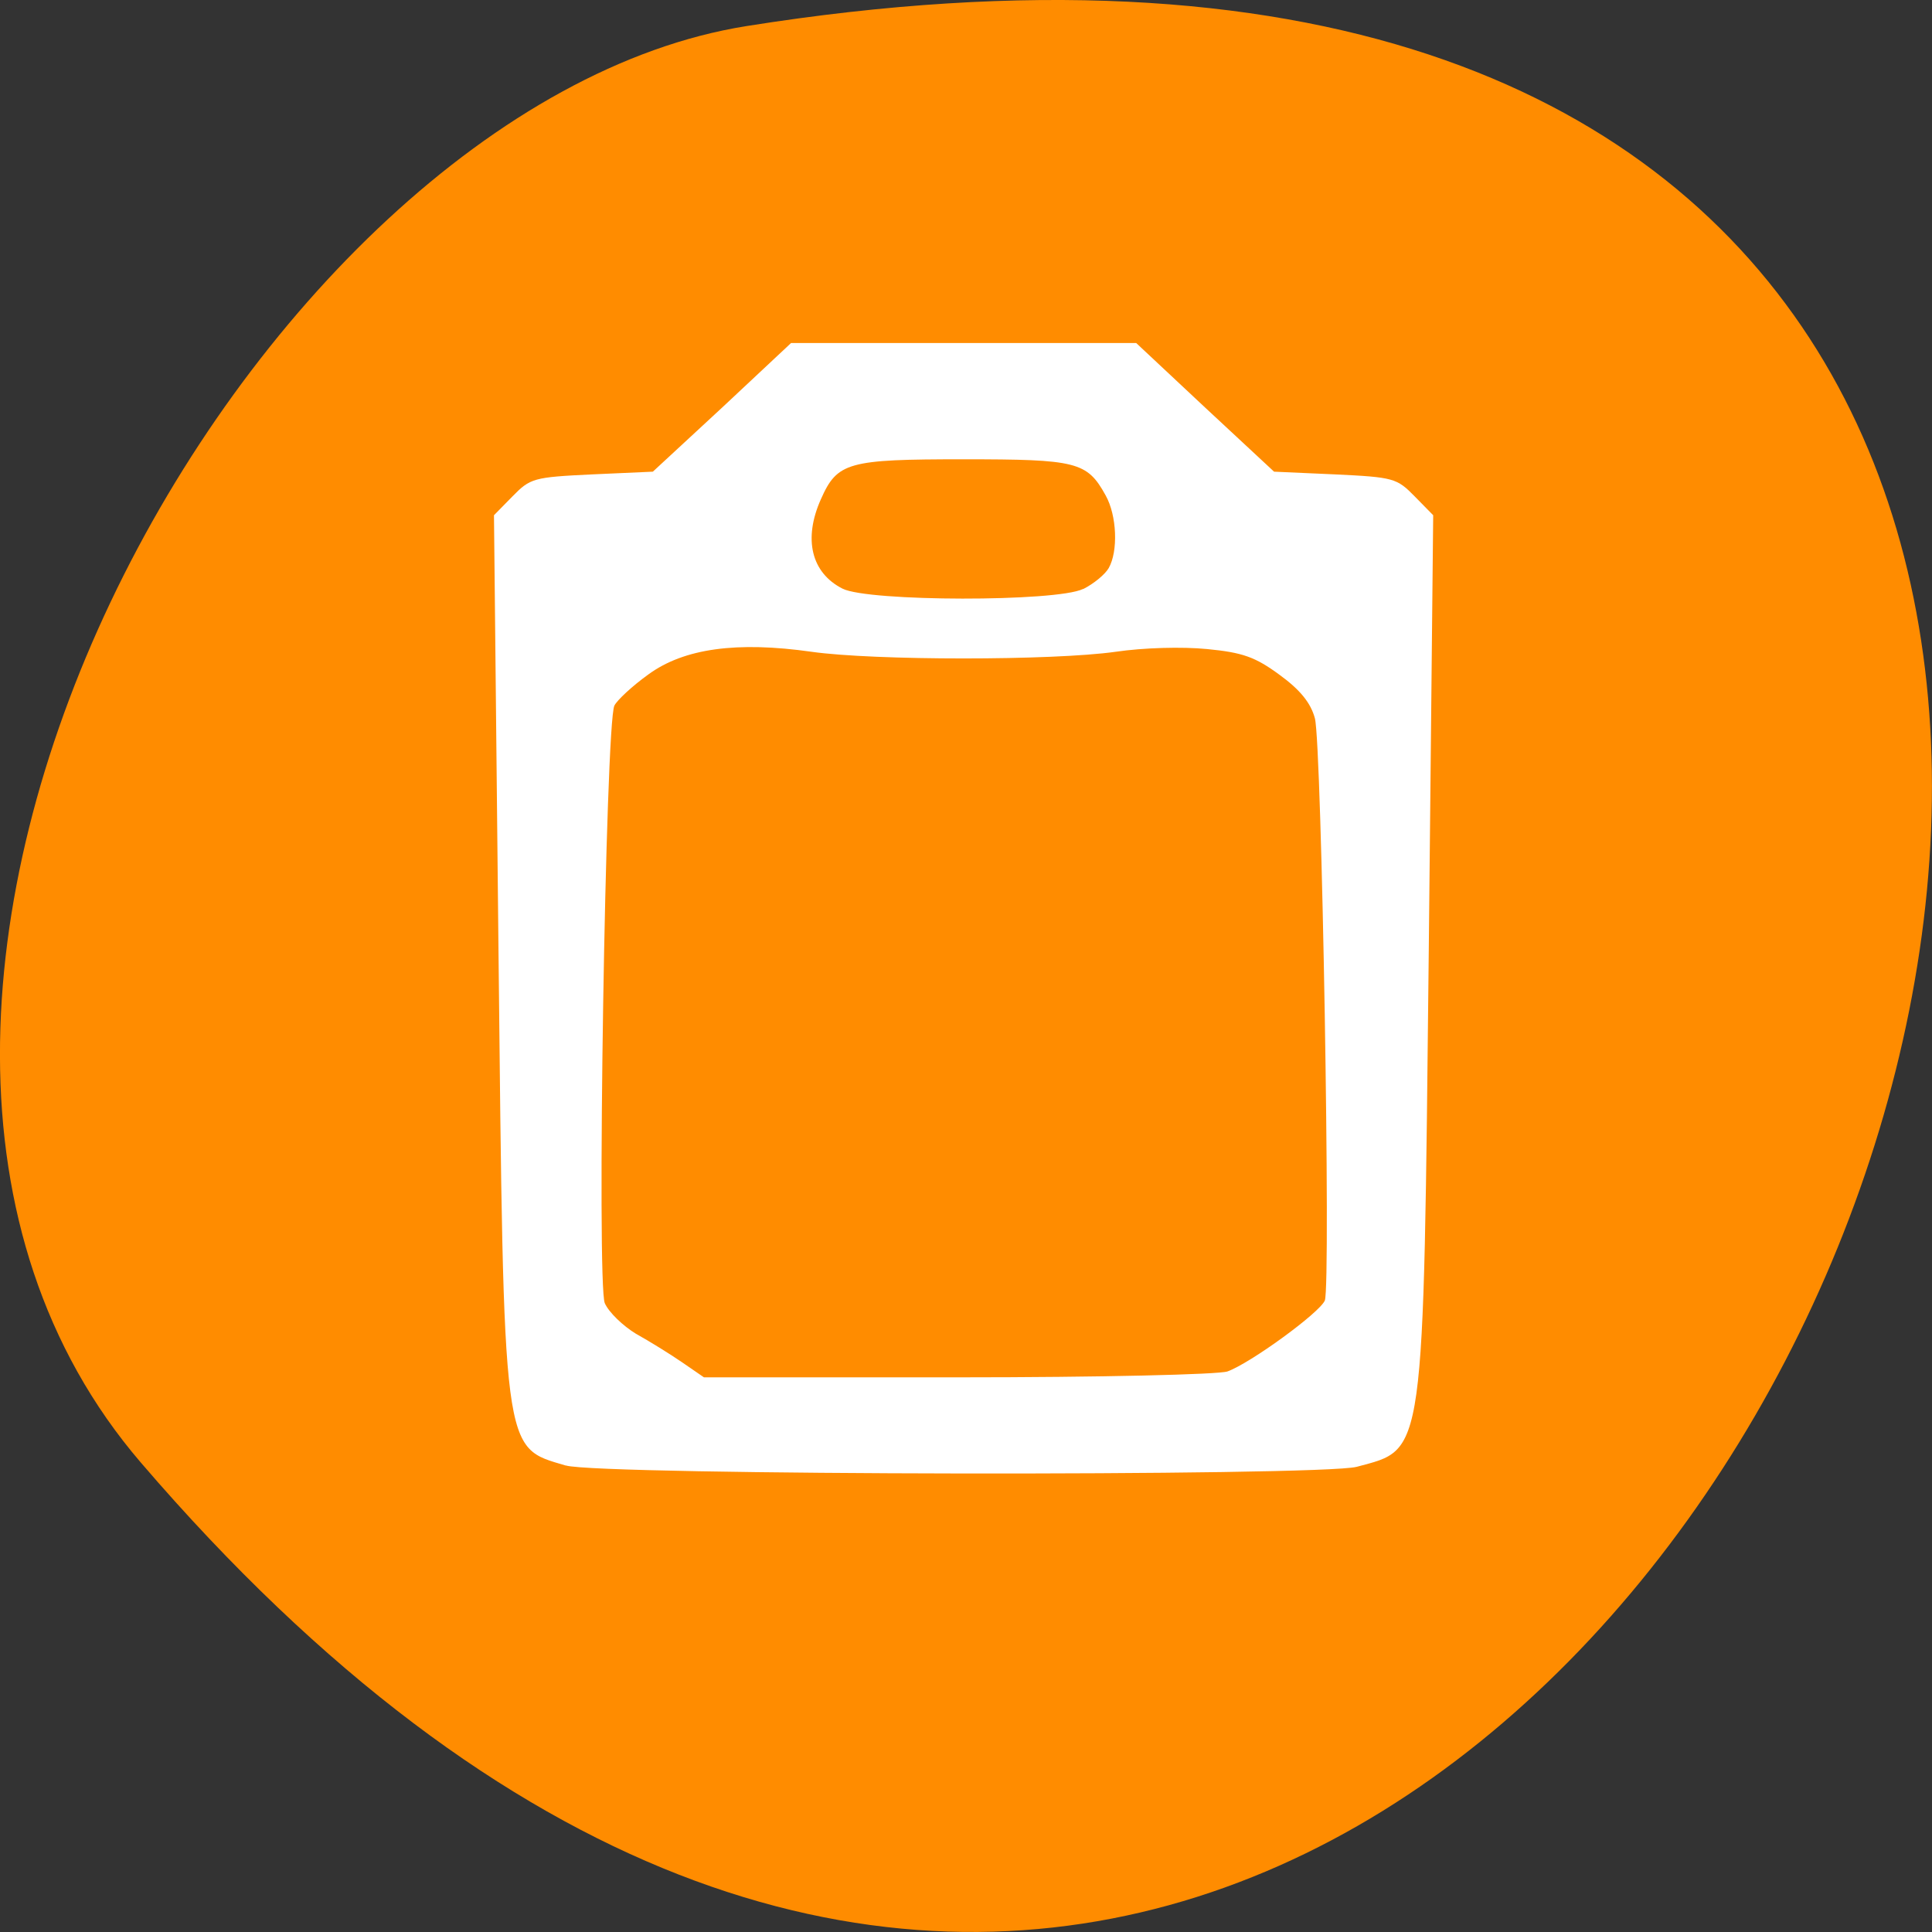 
<svg xmlns="http://www.w3.org/2000/svg" xmlns:xlink="http://www.w3.org/1999/xlink" width="22px" height="22px" viewBox="0 0 22 22" version="1.1">
<rect x="0" y="0" width="22" height="22" fill="#333333" stroke="none"/>
<g id="surface1">
<path style=" stroke:none;fill-rule:nonzero;fill:rgb(100%,54.902%,0%);fill-opacity:1;" d="M 1.605 16.656 C 18.227 36.023 34.207 -3.793 8.5 0.297 C 2.863 1.195 -2.875 11.438 1.605 16.656 Z M 1.605 16.656 "/>
<path style=" stroke:none;fill-rule:nonzero;fill:rgb(100%,100%,100%);fill-opacity:1;" d="M 6.441 16.688 C 5.719 16.473 5.738 16.617 5.676 10.793 L 5.625 5.867 L 5.836 5.652 C 6.039 5.445 6.074 5.434 6.742 5.402 L 7.434 5.371 L 8.223 4.641 L 9.008 3.906 L 12.938 3.906 L 13.723 4.641 L 14.508 5.371 L 15.203 5.402 C 15.871 5.434 15.906 5.445 16.109 5.652 L 16.32 5.867 L 16.27 10.793 C 16.207 16.66 16.23 16.492 15.449 16.703 C 15.027 16.812 6.824 16.801 6.445 16.688 Z M 13.977 15.617 C 14.238 15.523 15.027 14.949 15.086 14.809 C 15.156 14.637 15.051 8.473 14.973 8.18 C 14.926 8.004 14.805 7.855 14.57 7.684 C 14.293 7.48 14.148 7.43 13.746 7.391 C 13.461 7.363 13.023 7.375 12.703 7.422 C 11.988 7.523 9.957 7.523 9.242 7.422 C 8.391 7.301 7.789 7.383 7.383 7.68 C 7.199 7.812 7.027 7.973 6.996 8.035 C 6.895 8.246 6.793 14.633 6.887 14.84 C 6.934 14.945 7.094 15.098 7.242 15.188 C 7.395 15.273 7.629 15.418 7.766 15.512 L 8.016 15.684 L 10.906 15.684 C 12.535 15.684 13.871 15.652 13.977 15.617 Z M 12.336 6.707 C 12.453 6.648 12.582 6.543 12.625 6.469 C 12.734 6.277 12.719 5.871 12.59 5.641 C 12.379 5.258 12.262 5.23 10.973 5.23 C 9.656 5.23 9.535 5.262 9.348 5.684 C 9.145 6.137 9.238 6.523 9.594 6.703 C 9.887 6.852 12.027 6.855 12.332 6.707 Z M 12.336 6.707 "/>
</g>
</svg>
